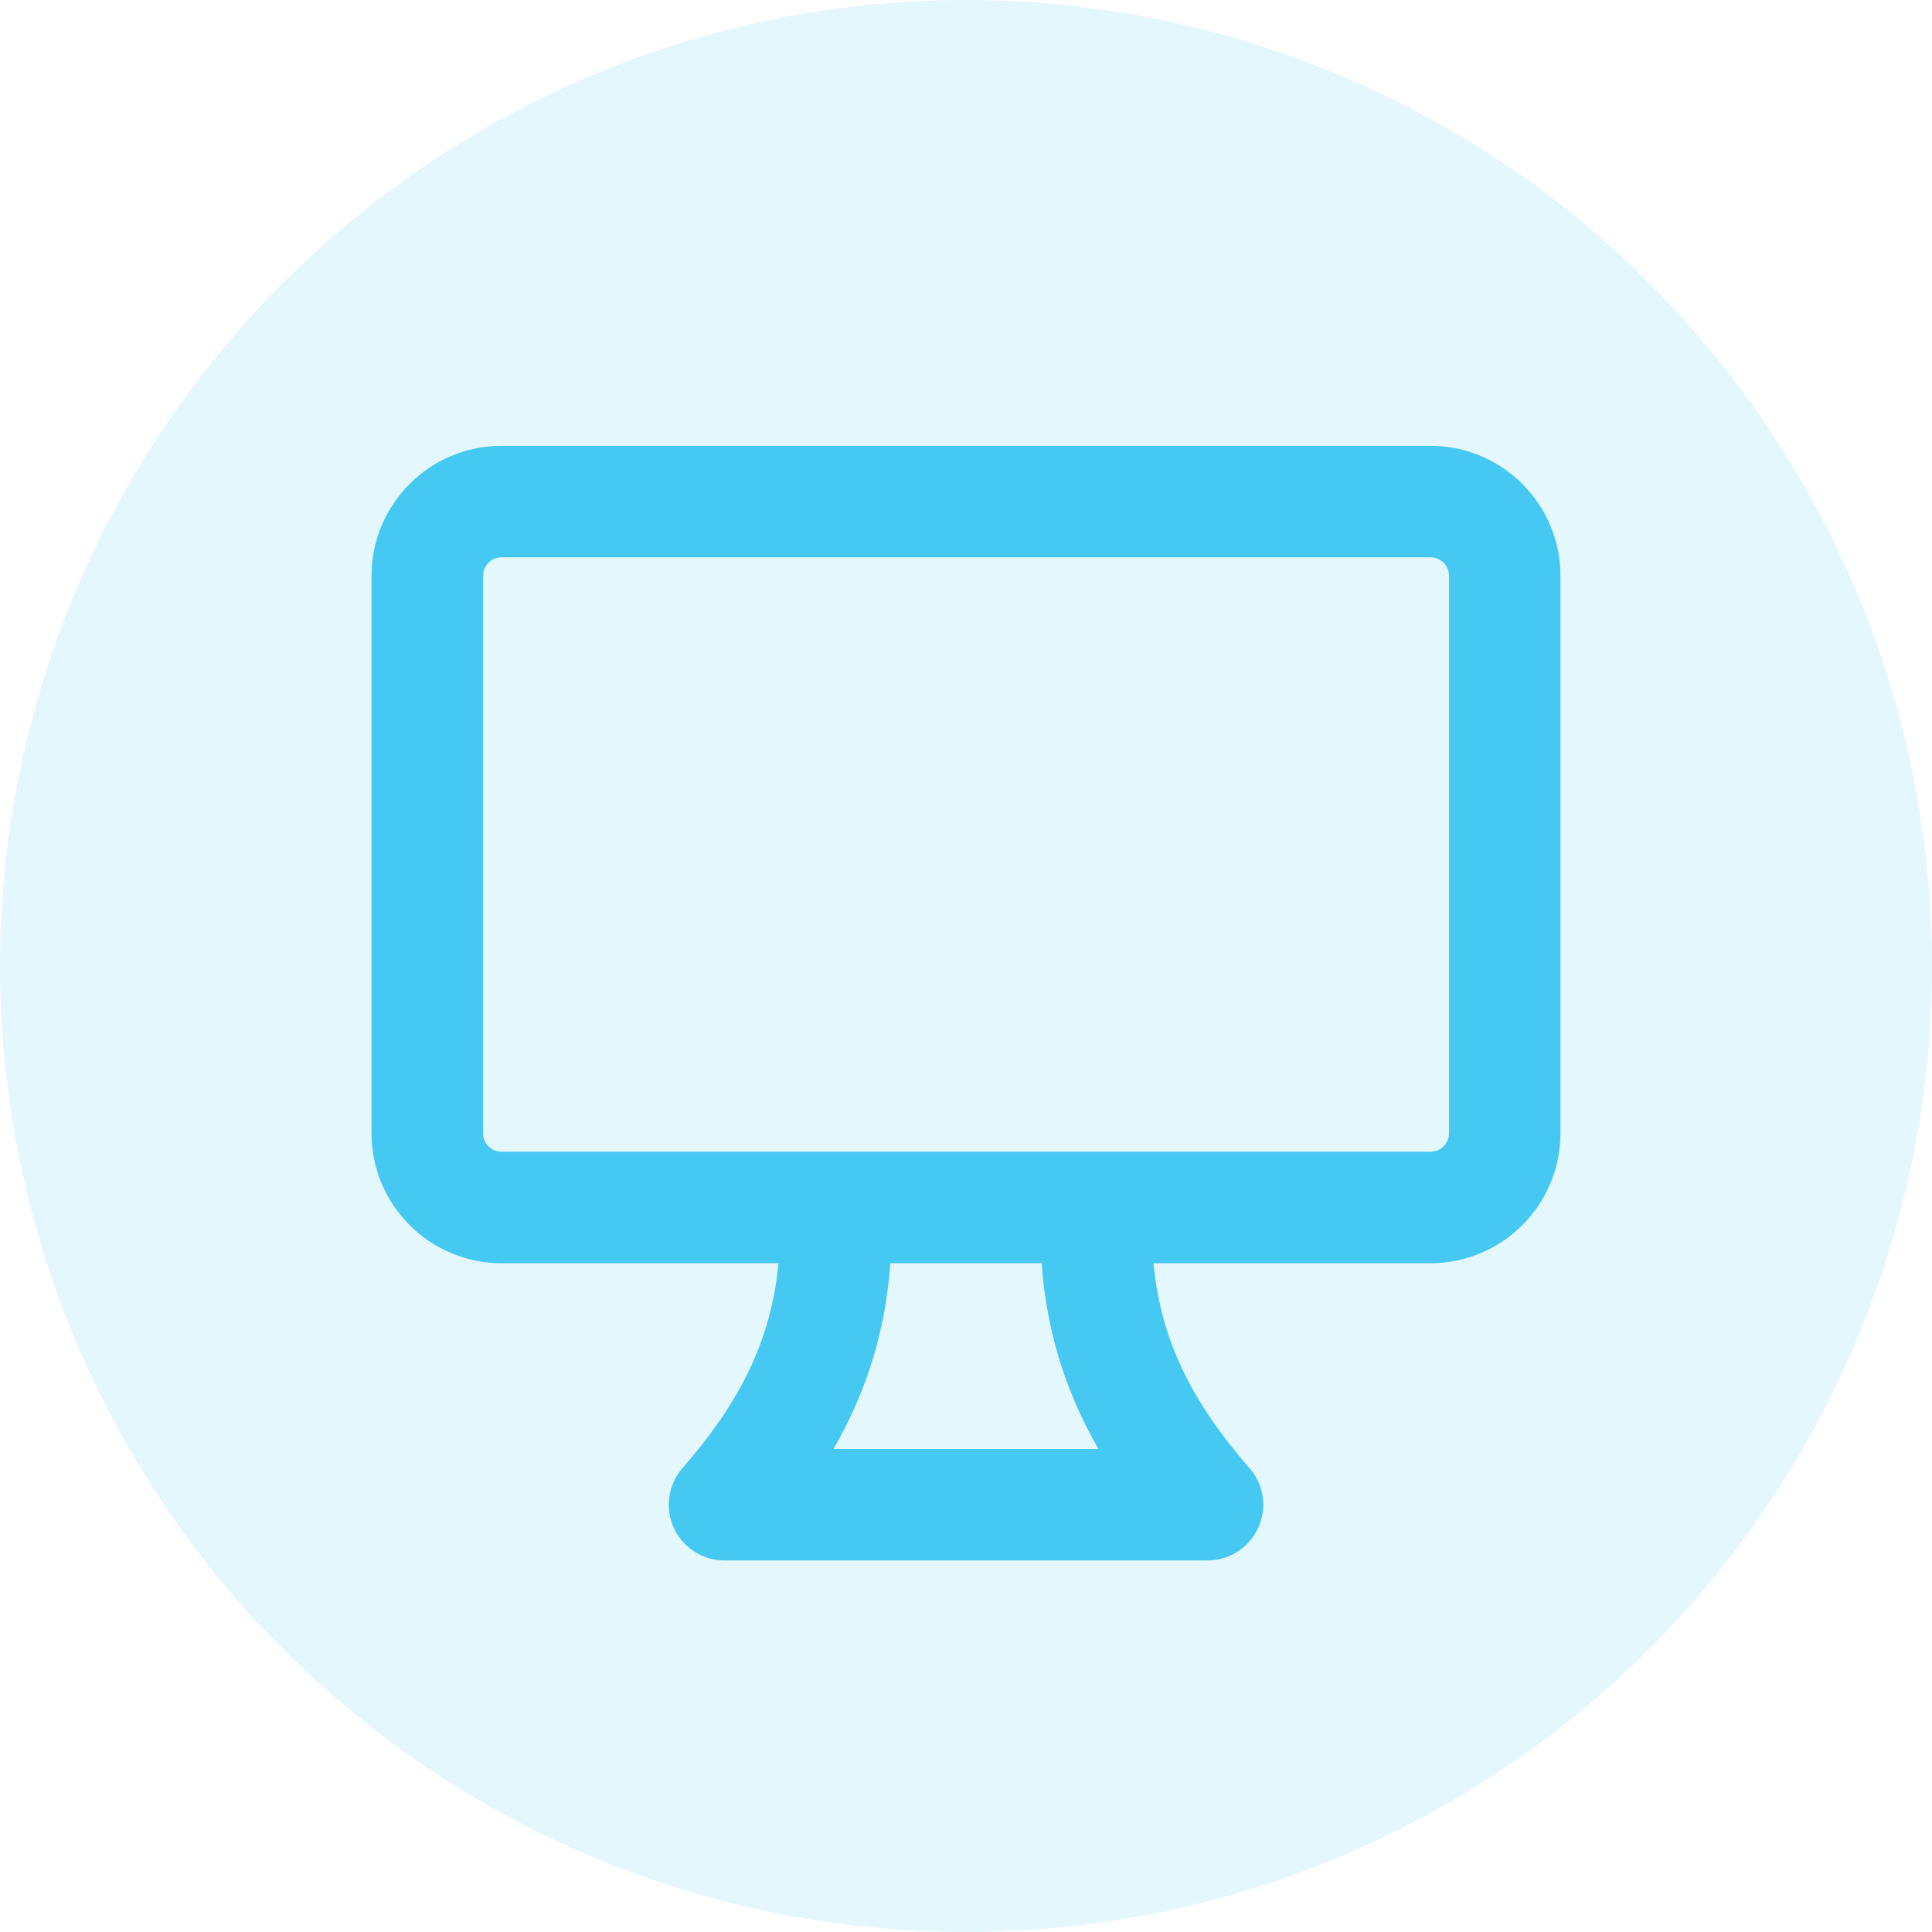 <svg xmlns="http://www.w3.org/2000/svg" width="26" height="26" fill="none" viewBox="0 0 26 26"><circle cx="13" cy="13" r="13" fill="#45C8F1" opacity=".15"/><path fill="#45C8F1" fill-rule="evenodd" d="M21 15.25V7.75C21 6.784 20.216 6 19.25 6H6.75C5.784 6 5 6.784 5 7.75V15.25C5 16.216 5.784 17 6.75 17H10.477C10.378 18.041 9.957 18.872 9.185 19.757C8.992 19.978 8.946 20.293 9.067 20.56C9.189 20.828 9.456 21 9.75 21H16.25C16.544 21 16.811 20.828 16.933 20.56C17.055 20.293 17.009 19.978 16.815 19.757C16.043 18.872 15.622 18.041 15.523 17H19.25C20.216 17 21 16.216 21 15.25ZM19.5 7.75V15.25C19.5 15.388 19.388 15.5 19.25 15.5H6.75C6.612 15.5 6.5 15.388 6.5 15.25V7.75C6.5 7.612 6.612 7.5 6.75 7.5H19.25C19.388 7.5 19.5 7.612 19.5 7.75ZM14.018 17H11.982C11.914 17.938 11.651 18.747 11.217 19.5H14.783C14.349 18.747 14.086 17.938 14.018 17Z" clip-rule="evenodd"/></svg>